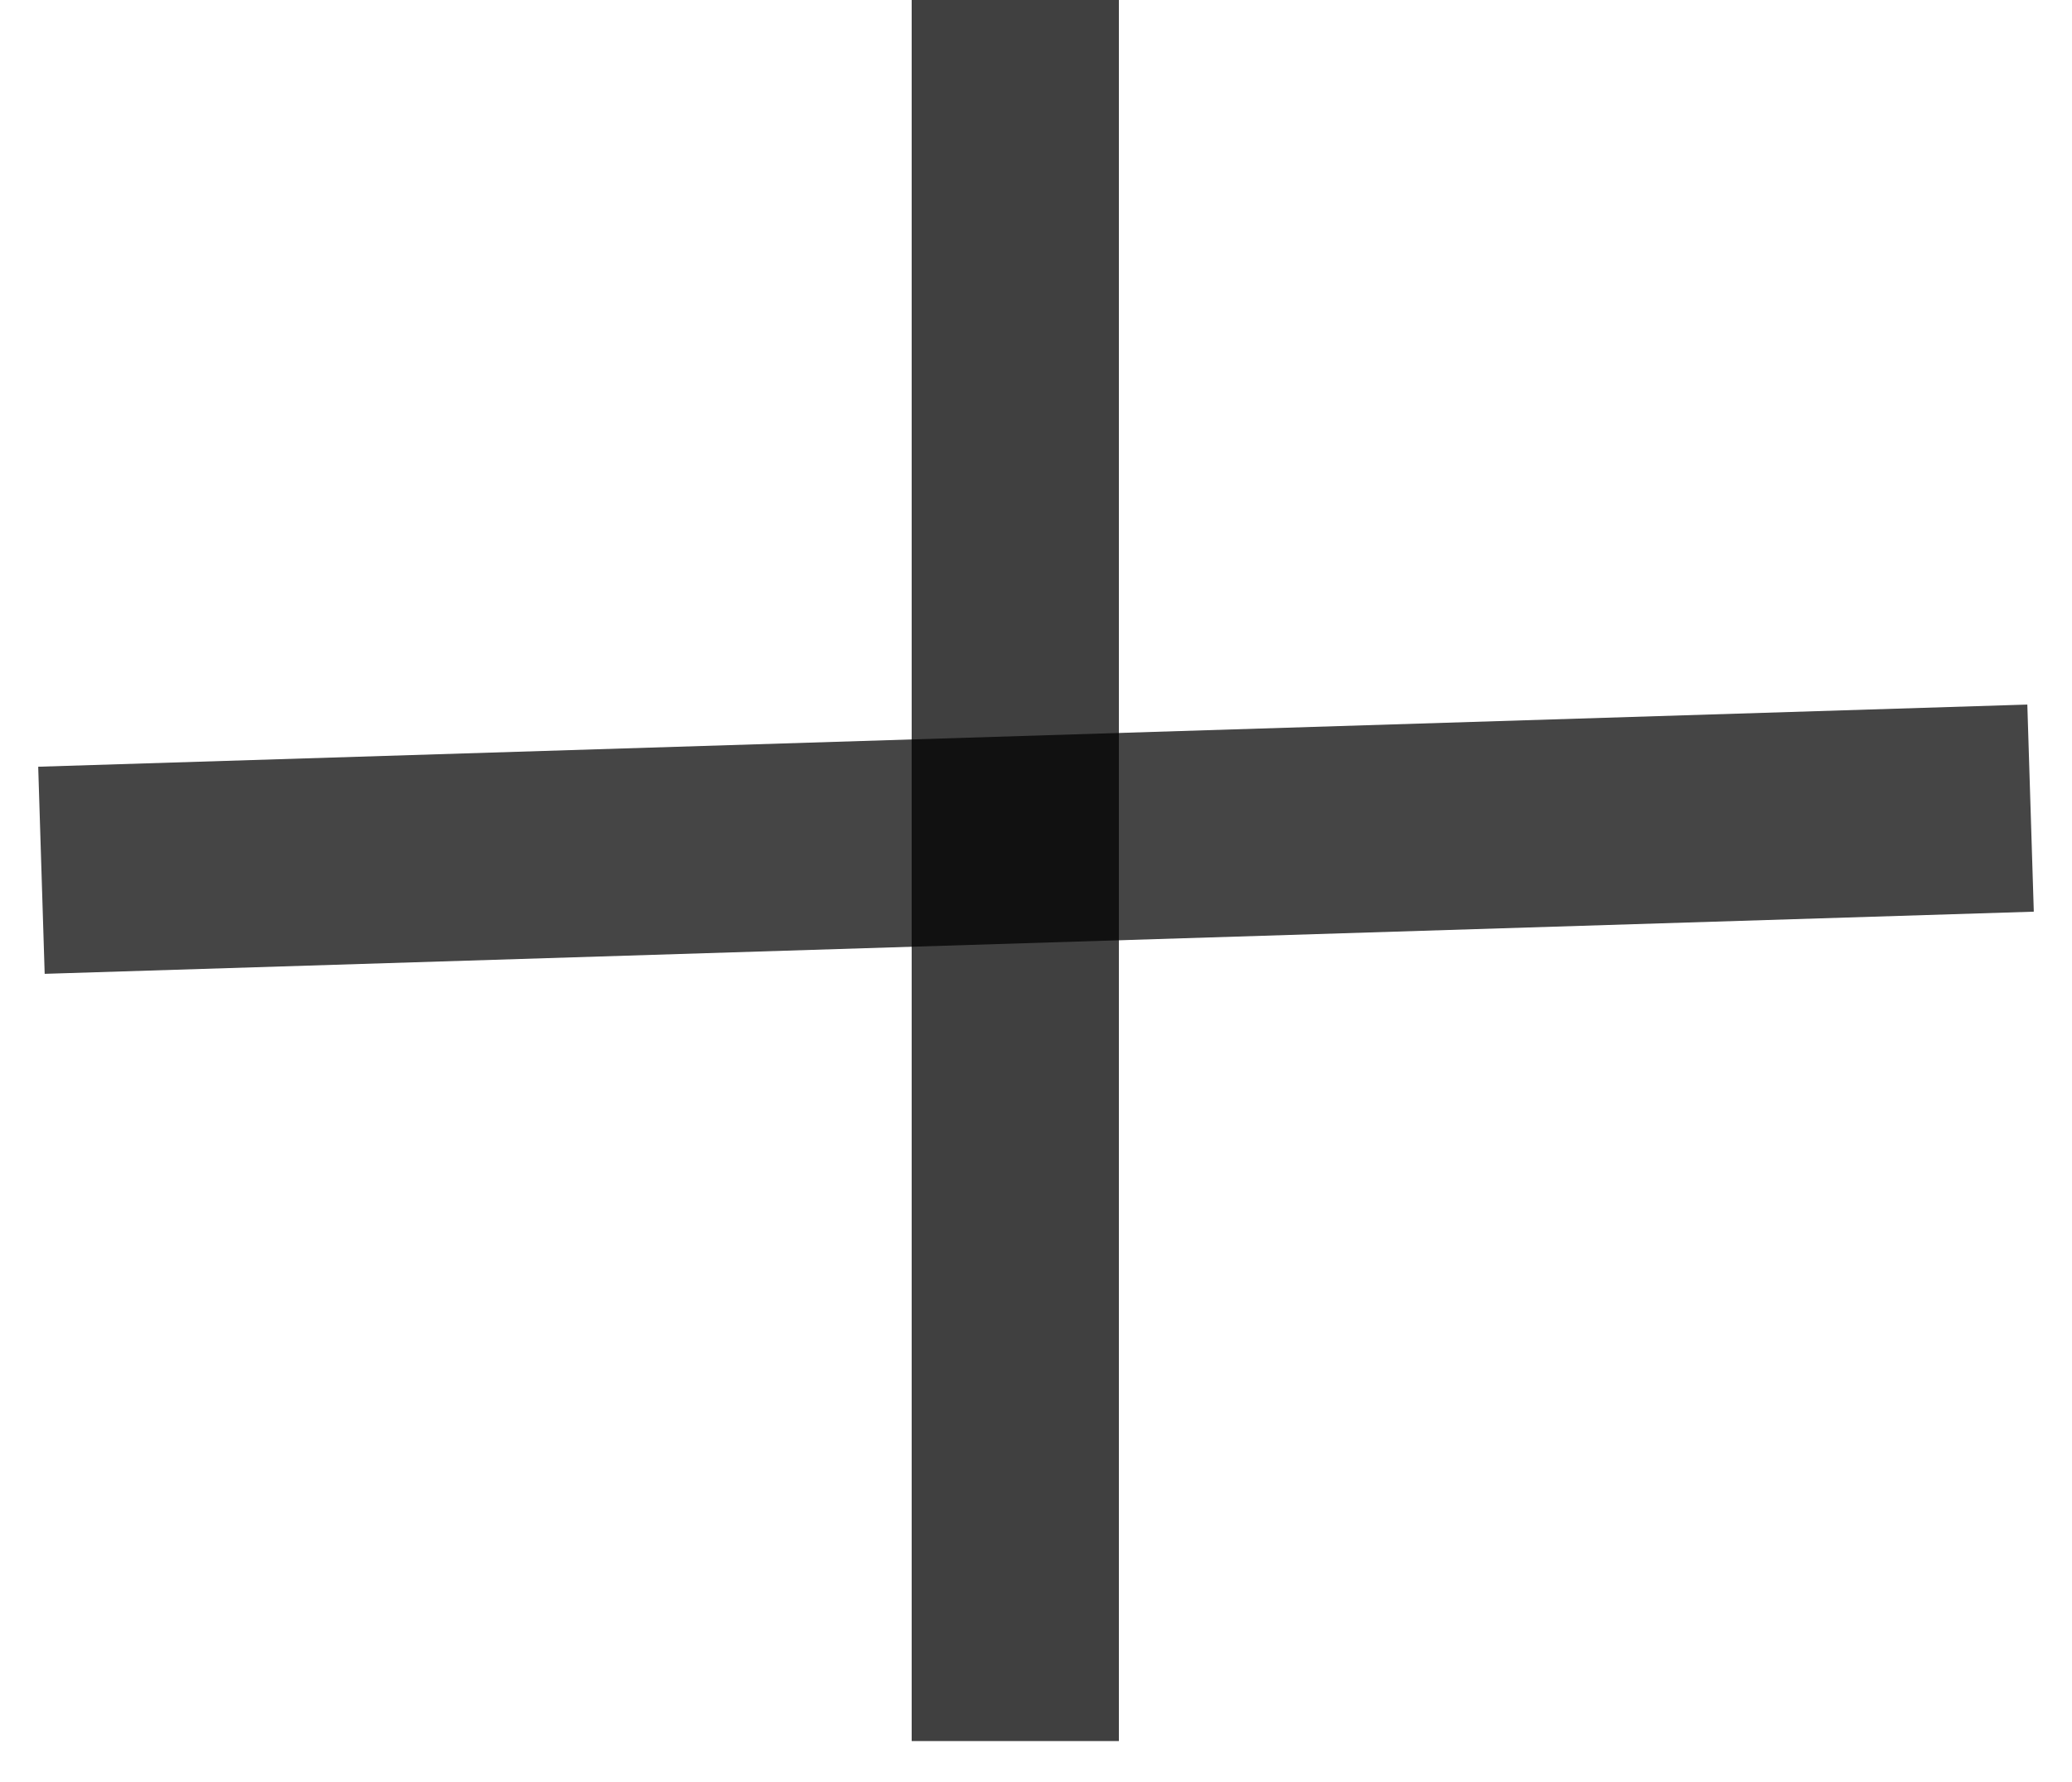 <svg width="50" height="43" viewBox="0 0 50 43" fill="none" xmlns="http://www.w3.org/2000/svg">
<line x1="24.5" x2="24.5" y2="42.012" stroke="black" stroke-opacity="0.75" stroke-width="5"/>
<path d="M1 21L49 19.5" stroke="black" stroke-opacity="0.73" stroke-width="5"/>
</svg>
